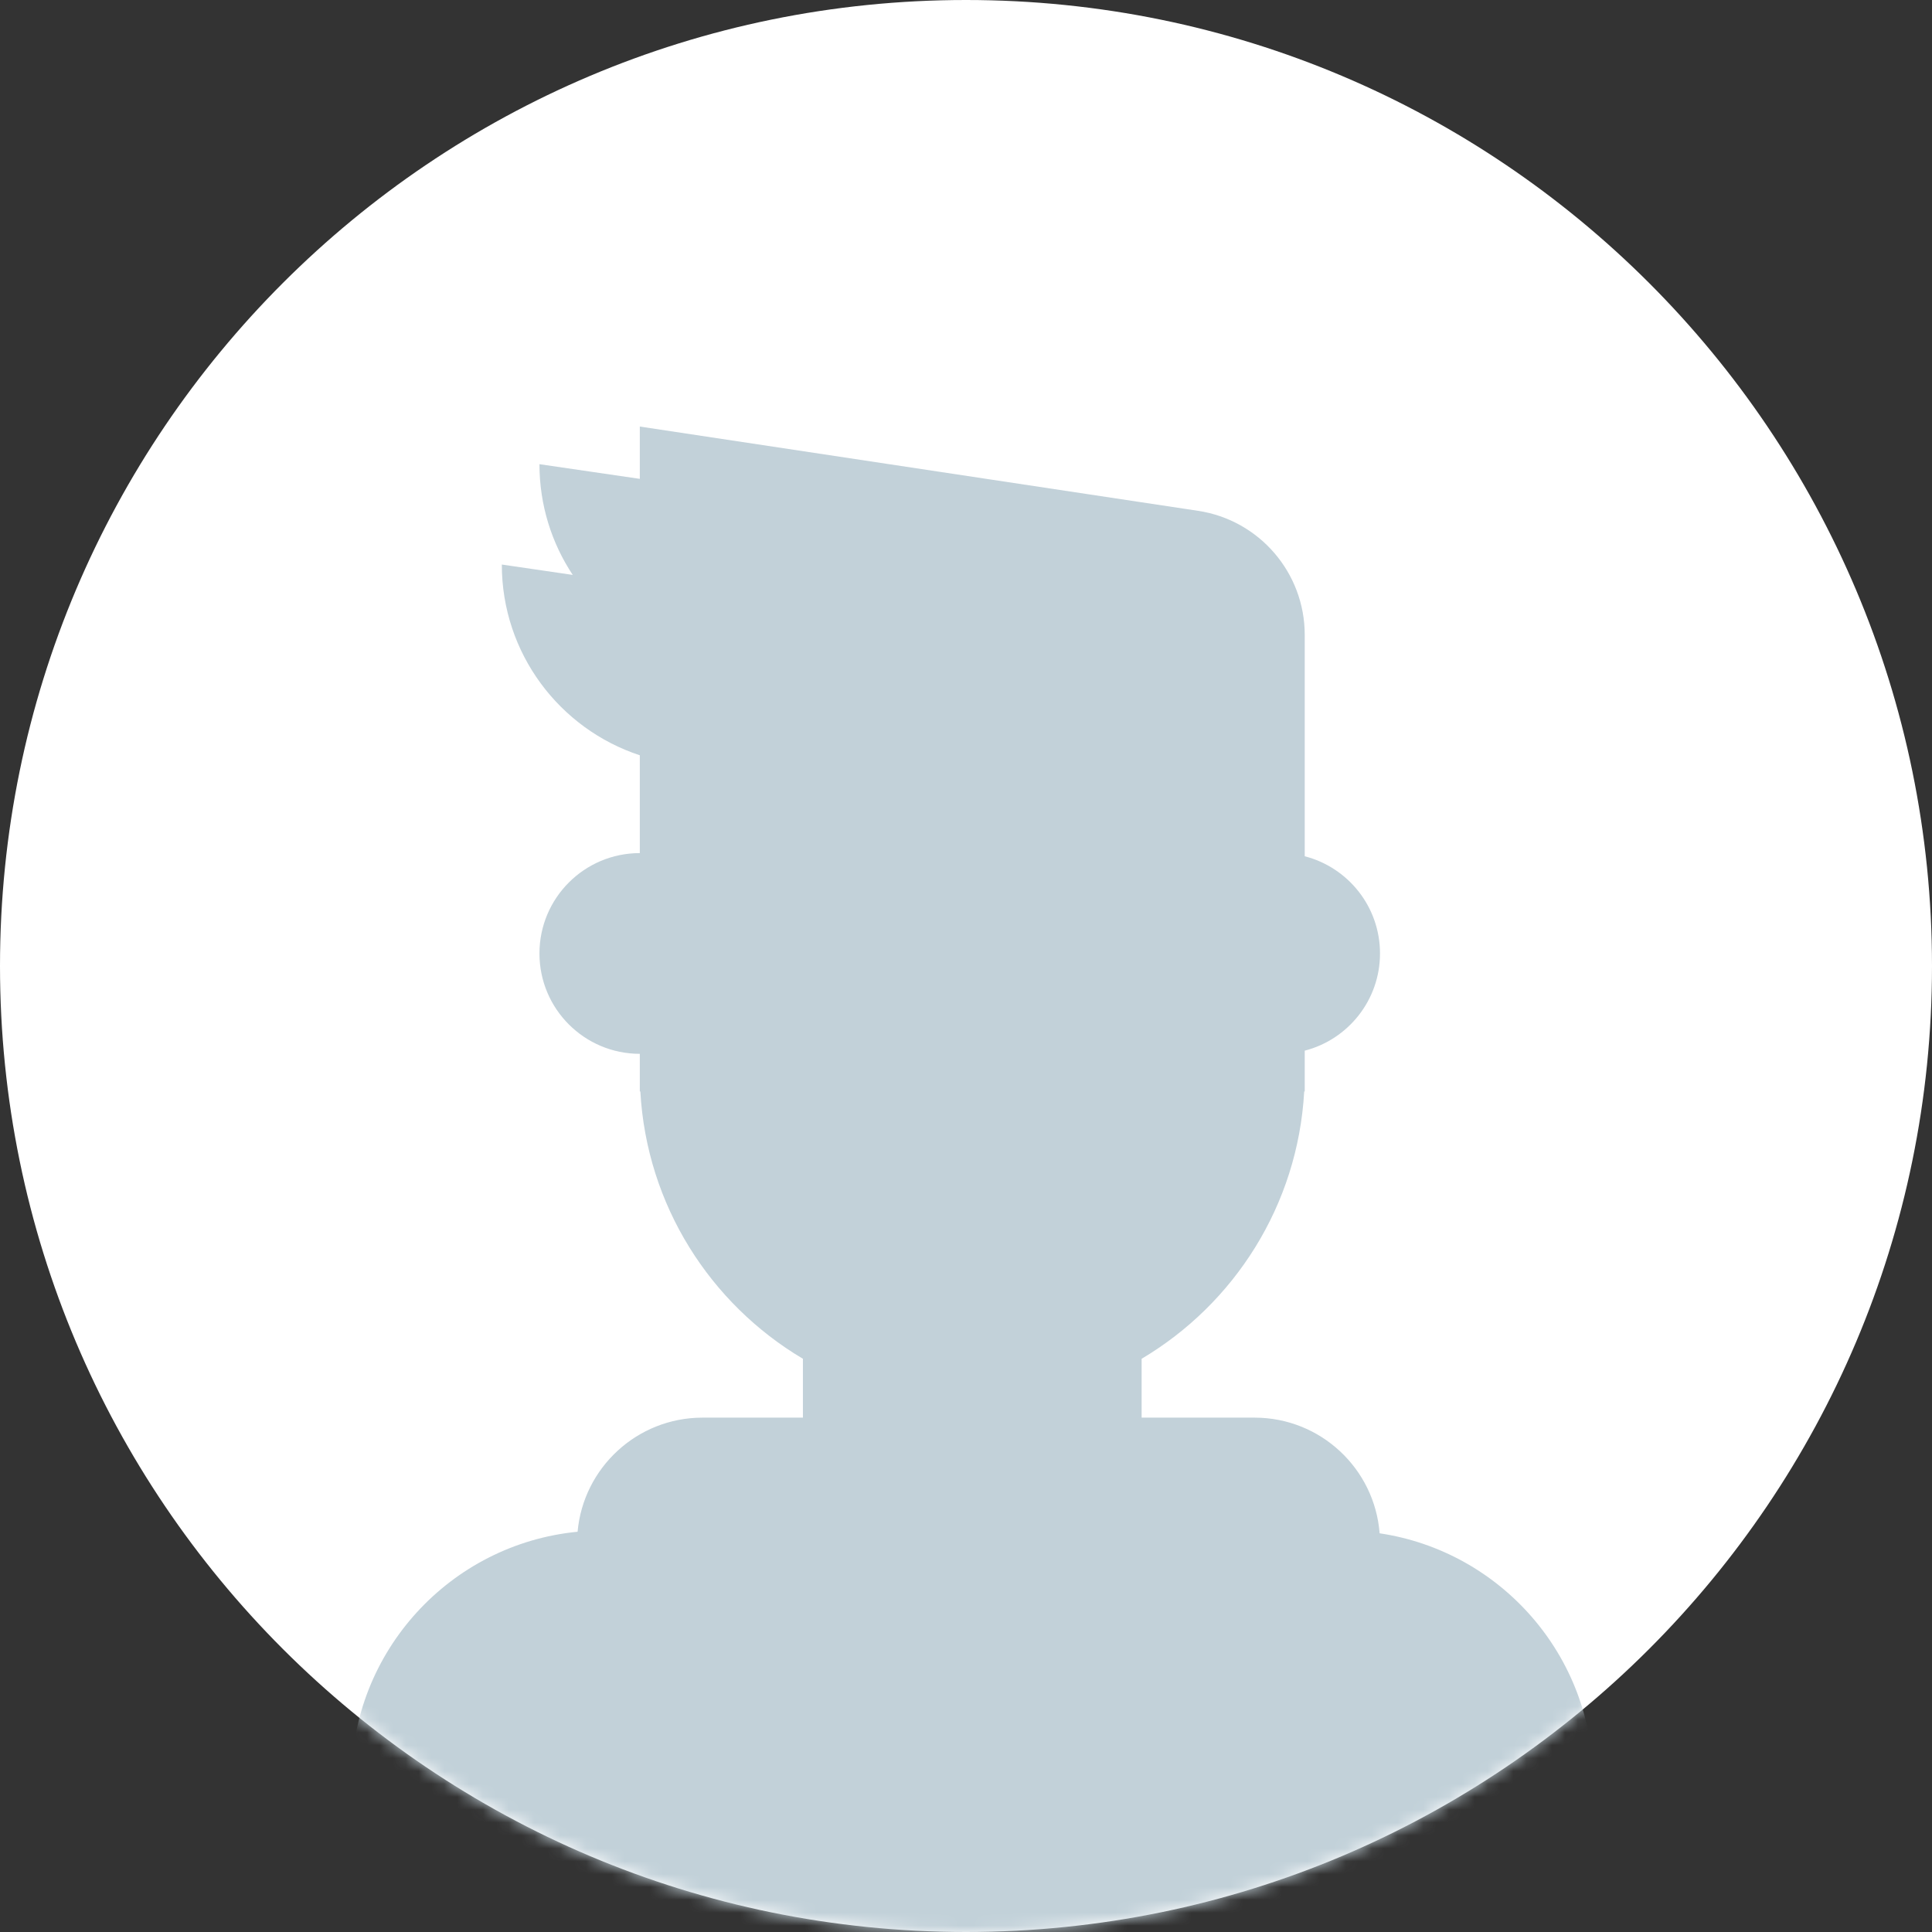 <svg width="150" height="150" viewBox="0 0 150 150" fill="none" xmlns="http://www.w3.org/2000/svg">
<rect x="0" y="0" width="150" height="150" fill="#333333" stroke="none"/>
<path fill-rule="evenodd" clip-rule="evenodd" d="M75 150C116.421 150 150 116.421 150 75C150 33.579 116.421 0 75 0C33.579 0 0 33.579 0 75C0 116.421 33.579 150 75 150Z" fill="white"/>
<mask id="mask0_584_3371" style="mask-type:luminance" maskUnits="userSpaceOnUse" x="0" y="0" width="150" height="150">
<path fill-rule="evenodd" clip-rule="evenodd" d="M75 150C116.421 150 150 116.421 150 75C150 33.579 116.421 0 75 0C33.579 0 0 33.579 0 75C0 116.421 33.579 150 75 150Z" fill="white"/>
</mask>
<g mask="url(#mask0_584_3371)">
<path fill-rule="evenodd" clip-rule="evenodd" d="M49.675 58.64C43.453 56.595 38.961 50.738 38.961 43.831L44.467 44.636C42.834 42.172 41.883 39.217 41.883 36.039L49.675 37.178V33.117L93.012 39.659C97.776 40.378 101.299 44.472 101.299 49.29V66.48C104.66 67.345 107.143 70.395 107.143 74.026C107.143 77.657 104.66 80.708 101.299 81.573V84.741H101.258C100.765 93.58 95.824 101.232 88.636 105.495V110.065H97.403C102.526 110.065 106.725 114.021 107.114 119.045C116.5 120.442 123.701 128.536 123.701 138.312V164.611H27.273V138.312C27.273 128.197 34.981 119.883 44.844 118.924C45.29 113.958 49.463 110.065 54.545 110.065H62.338V105.495C55.15 101.232 50.209 93.58 49.716 84.741H49.675V81.819C45.372 81.819 41.883 78.33 41.883 74.026C41.883 69.723 45.372 66.234 49.675 66.234V58.64Z" fill="#C2D1D9"/>
</g>
</svg>

